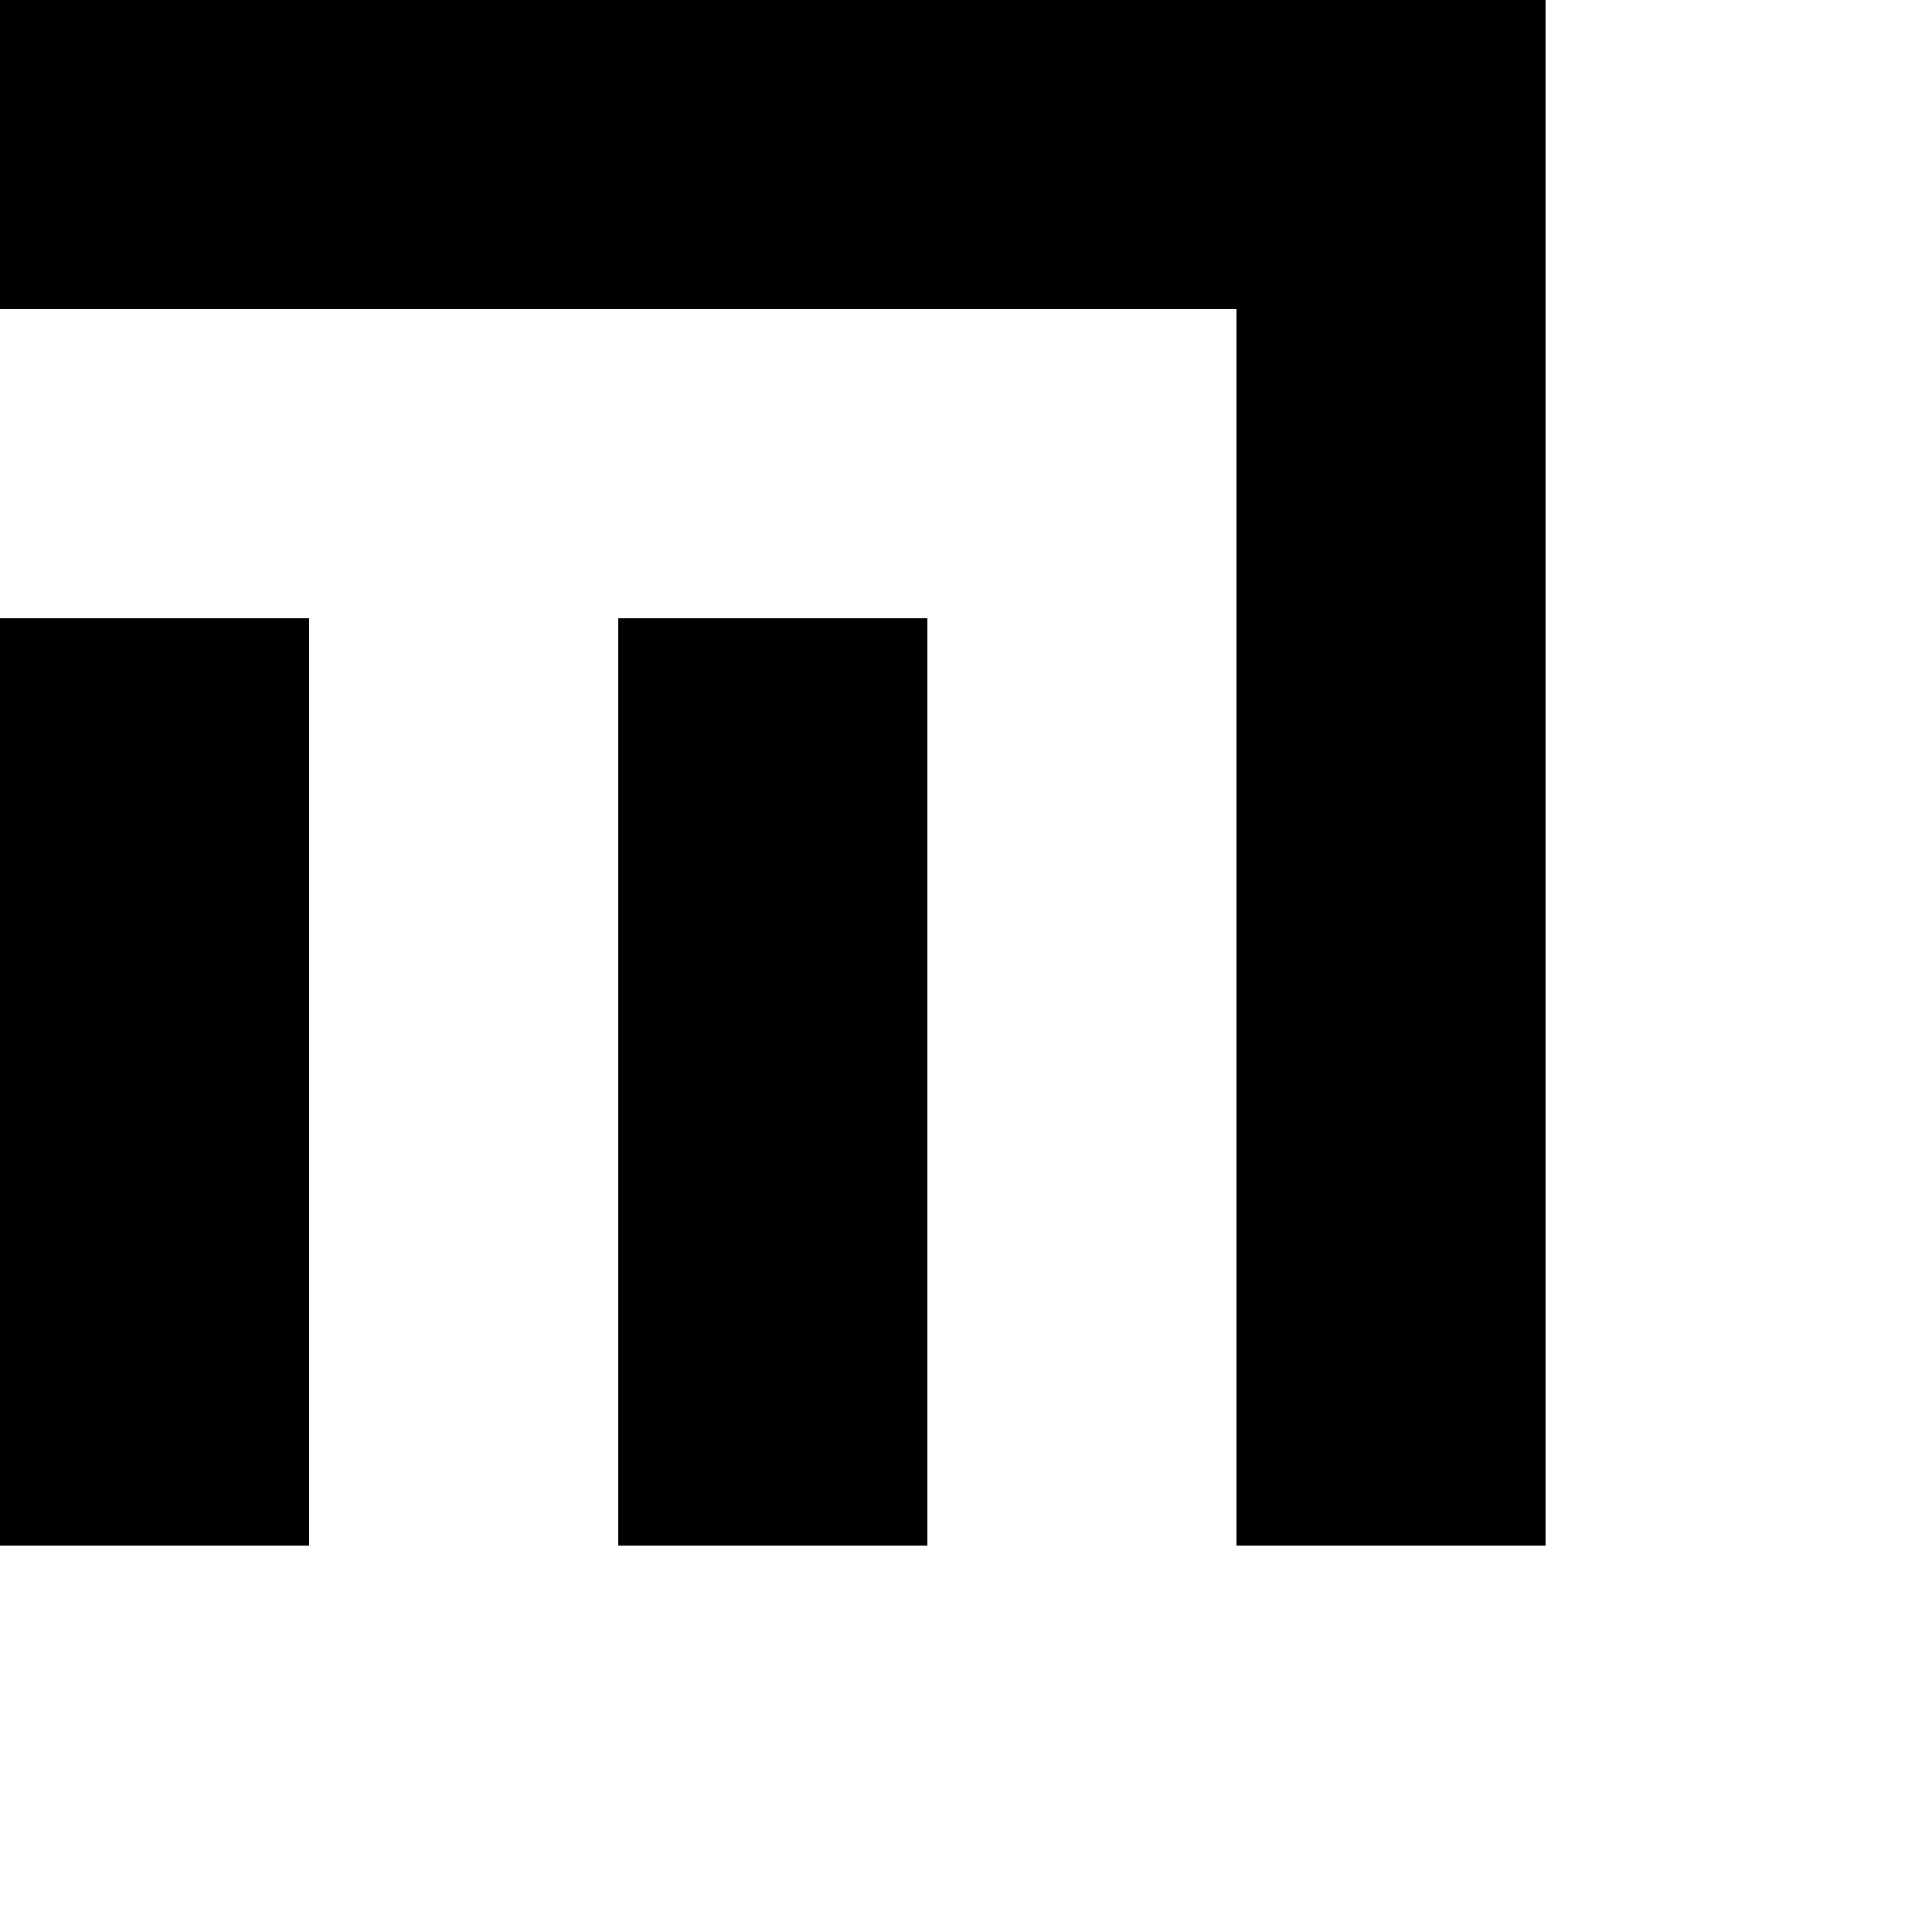 <?xml version="1.0" encoding="utf-8"?>
<!-- Generator: Adobe Illustrator 25.2.3, SVG Export Plug-In . SVG Version: 6.00 Build 0)  -->
<svg version="1.1" id="레이어_1" xmlns="http://www.w3.org/2000/svg" xmlns:xlink="http://www.w3.org/1999/xlink" x="0px"
	 y="0px" viewBox="0 0 1000 1000" style="enable-background:new 0 0 1000 1000;" xml:space="preserve">
<g>
	<polygon points="800,0 800,800 640,800 640,160 0,160 0,0 	"/>
	<rect y="320" width="160" height="480"/>
	<rect x="320" y="320" width="160" height="480"/>
</g>
</svg>
